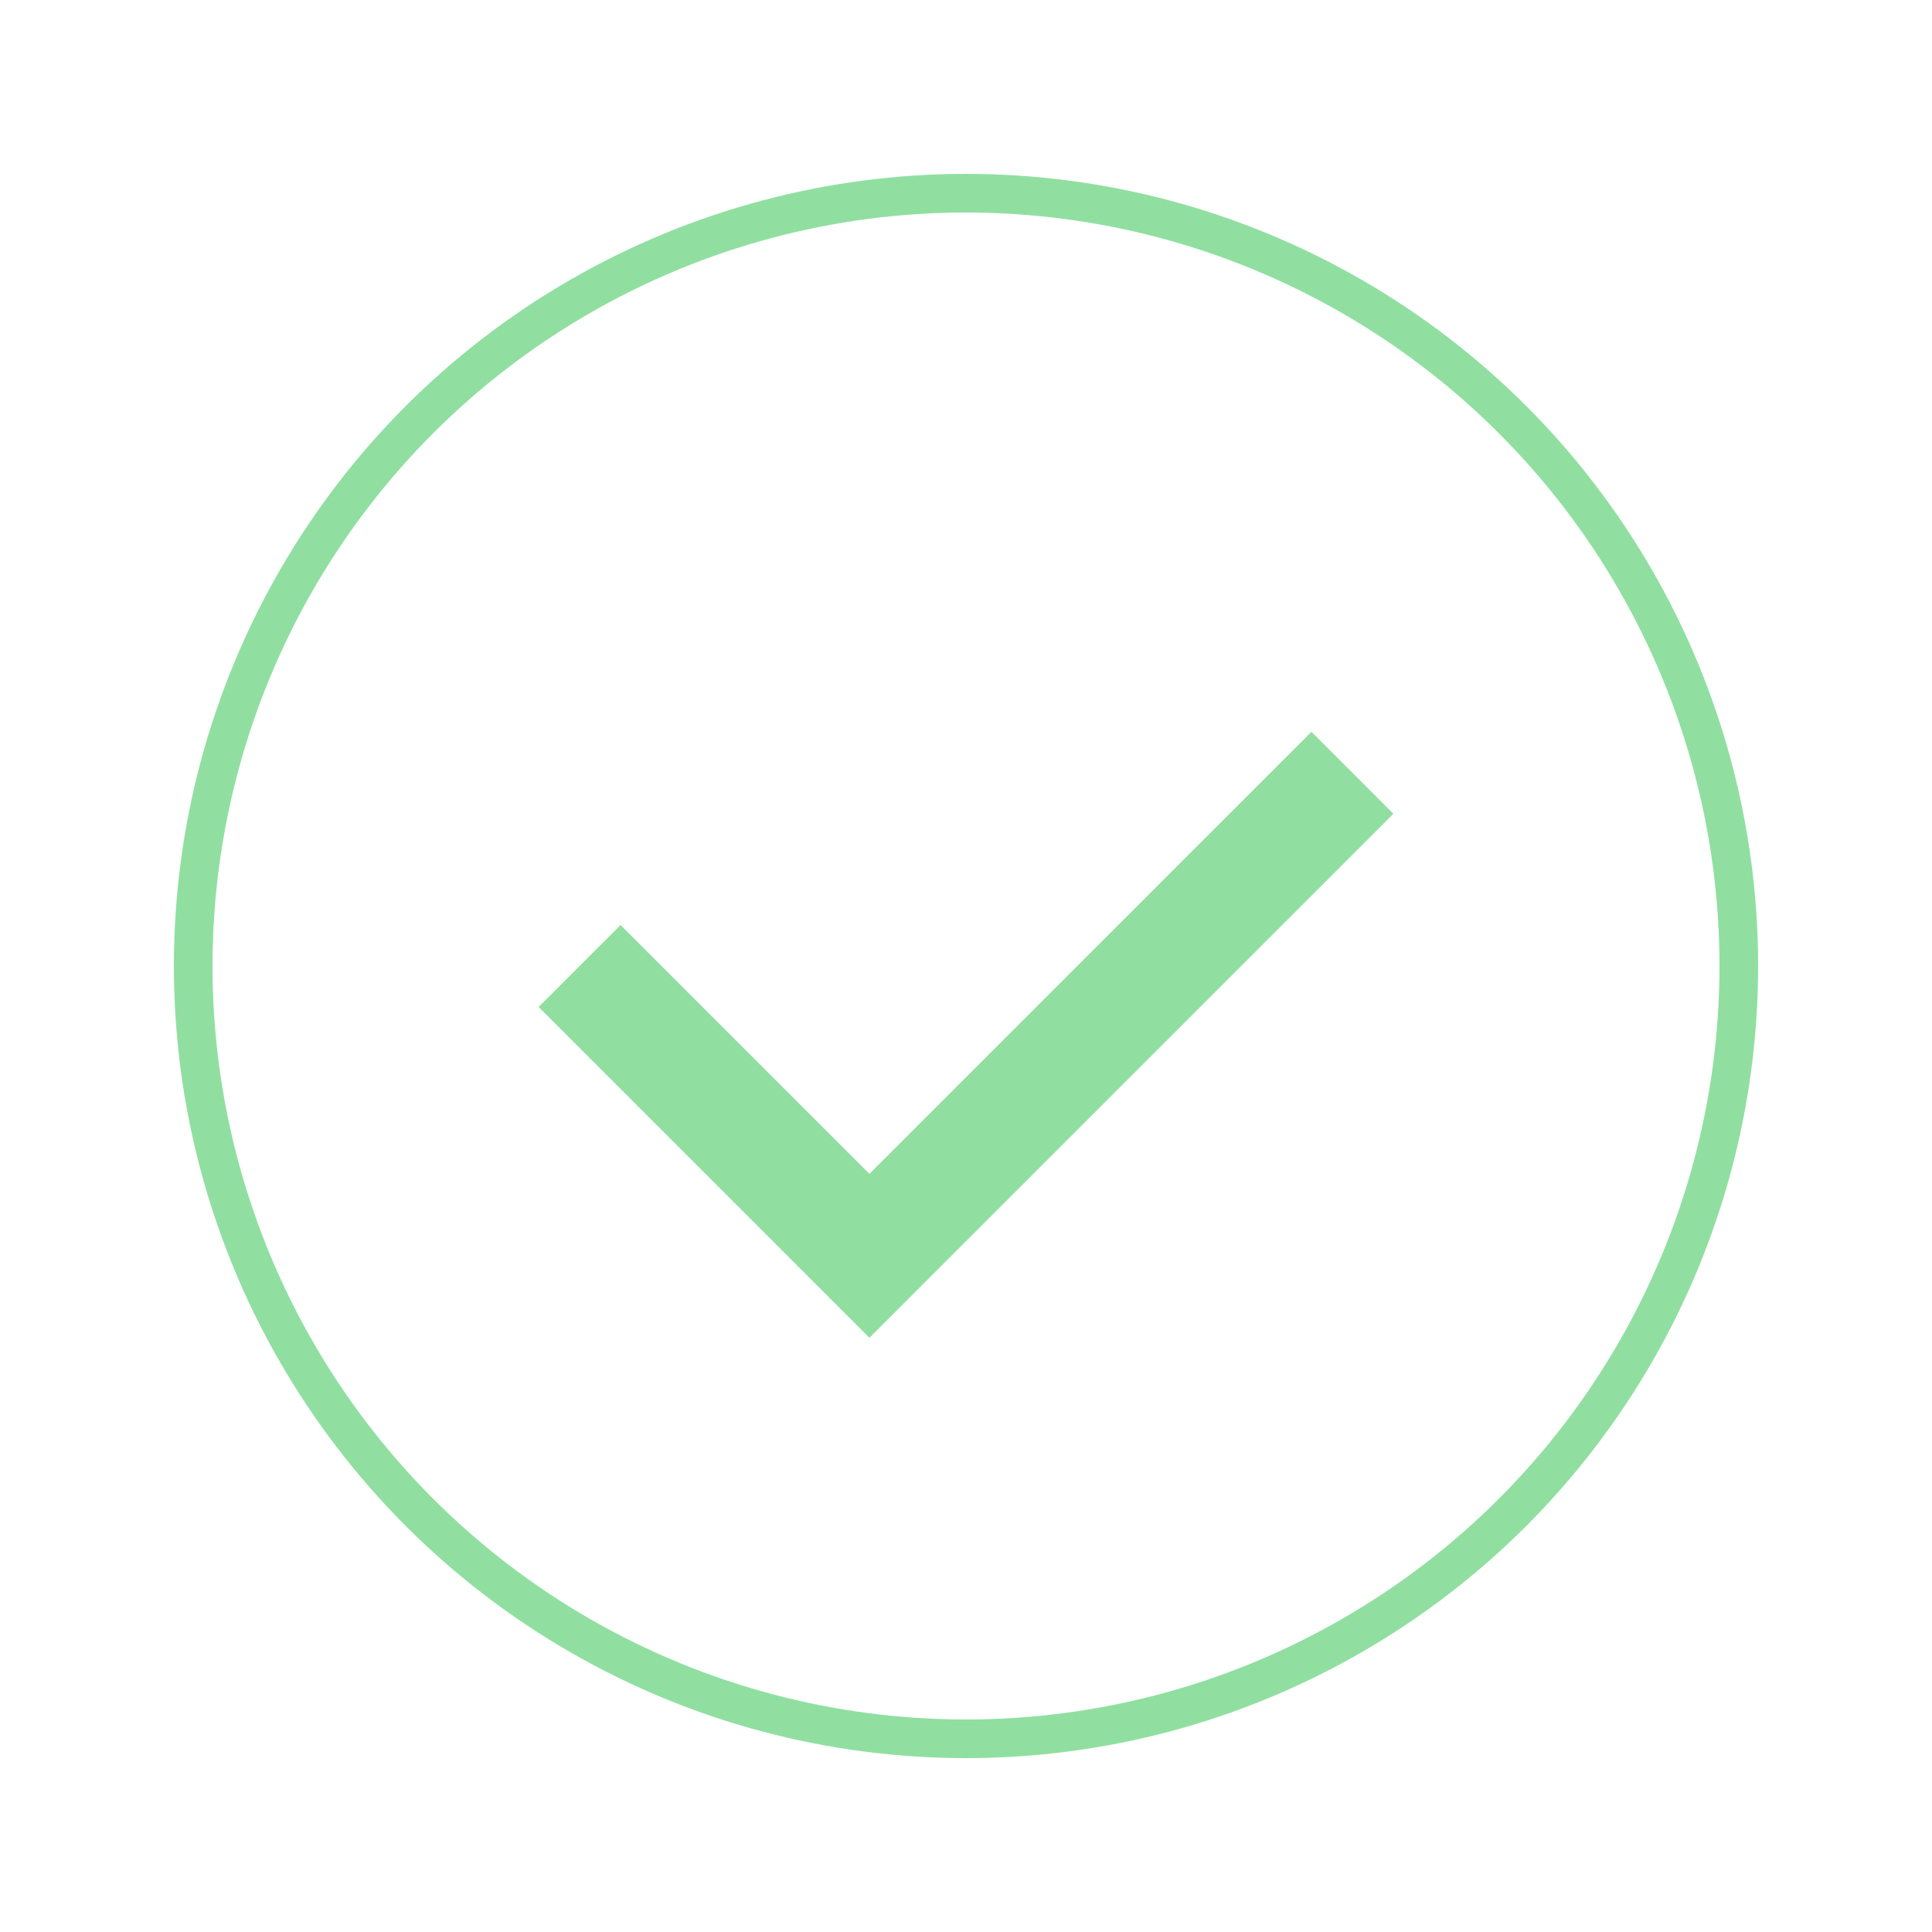<svg xmlns="http://www.w3.org/2000/svg" width="25" height="25" viewBox="0 0 100 100">
  <circle cx="50" cy="50" r="40" stroke="#90dfa1" stroke-width="2" fill="none" />
  <path d="M30 50 L45 65 L70 40" stroke="#90dfa1" stroke-width="6" fill="none" />
</svg>